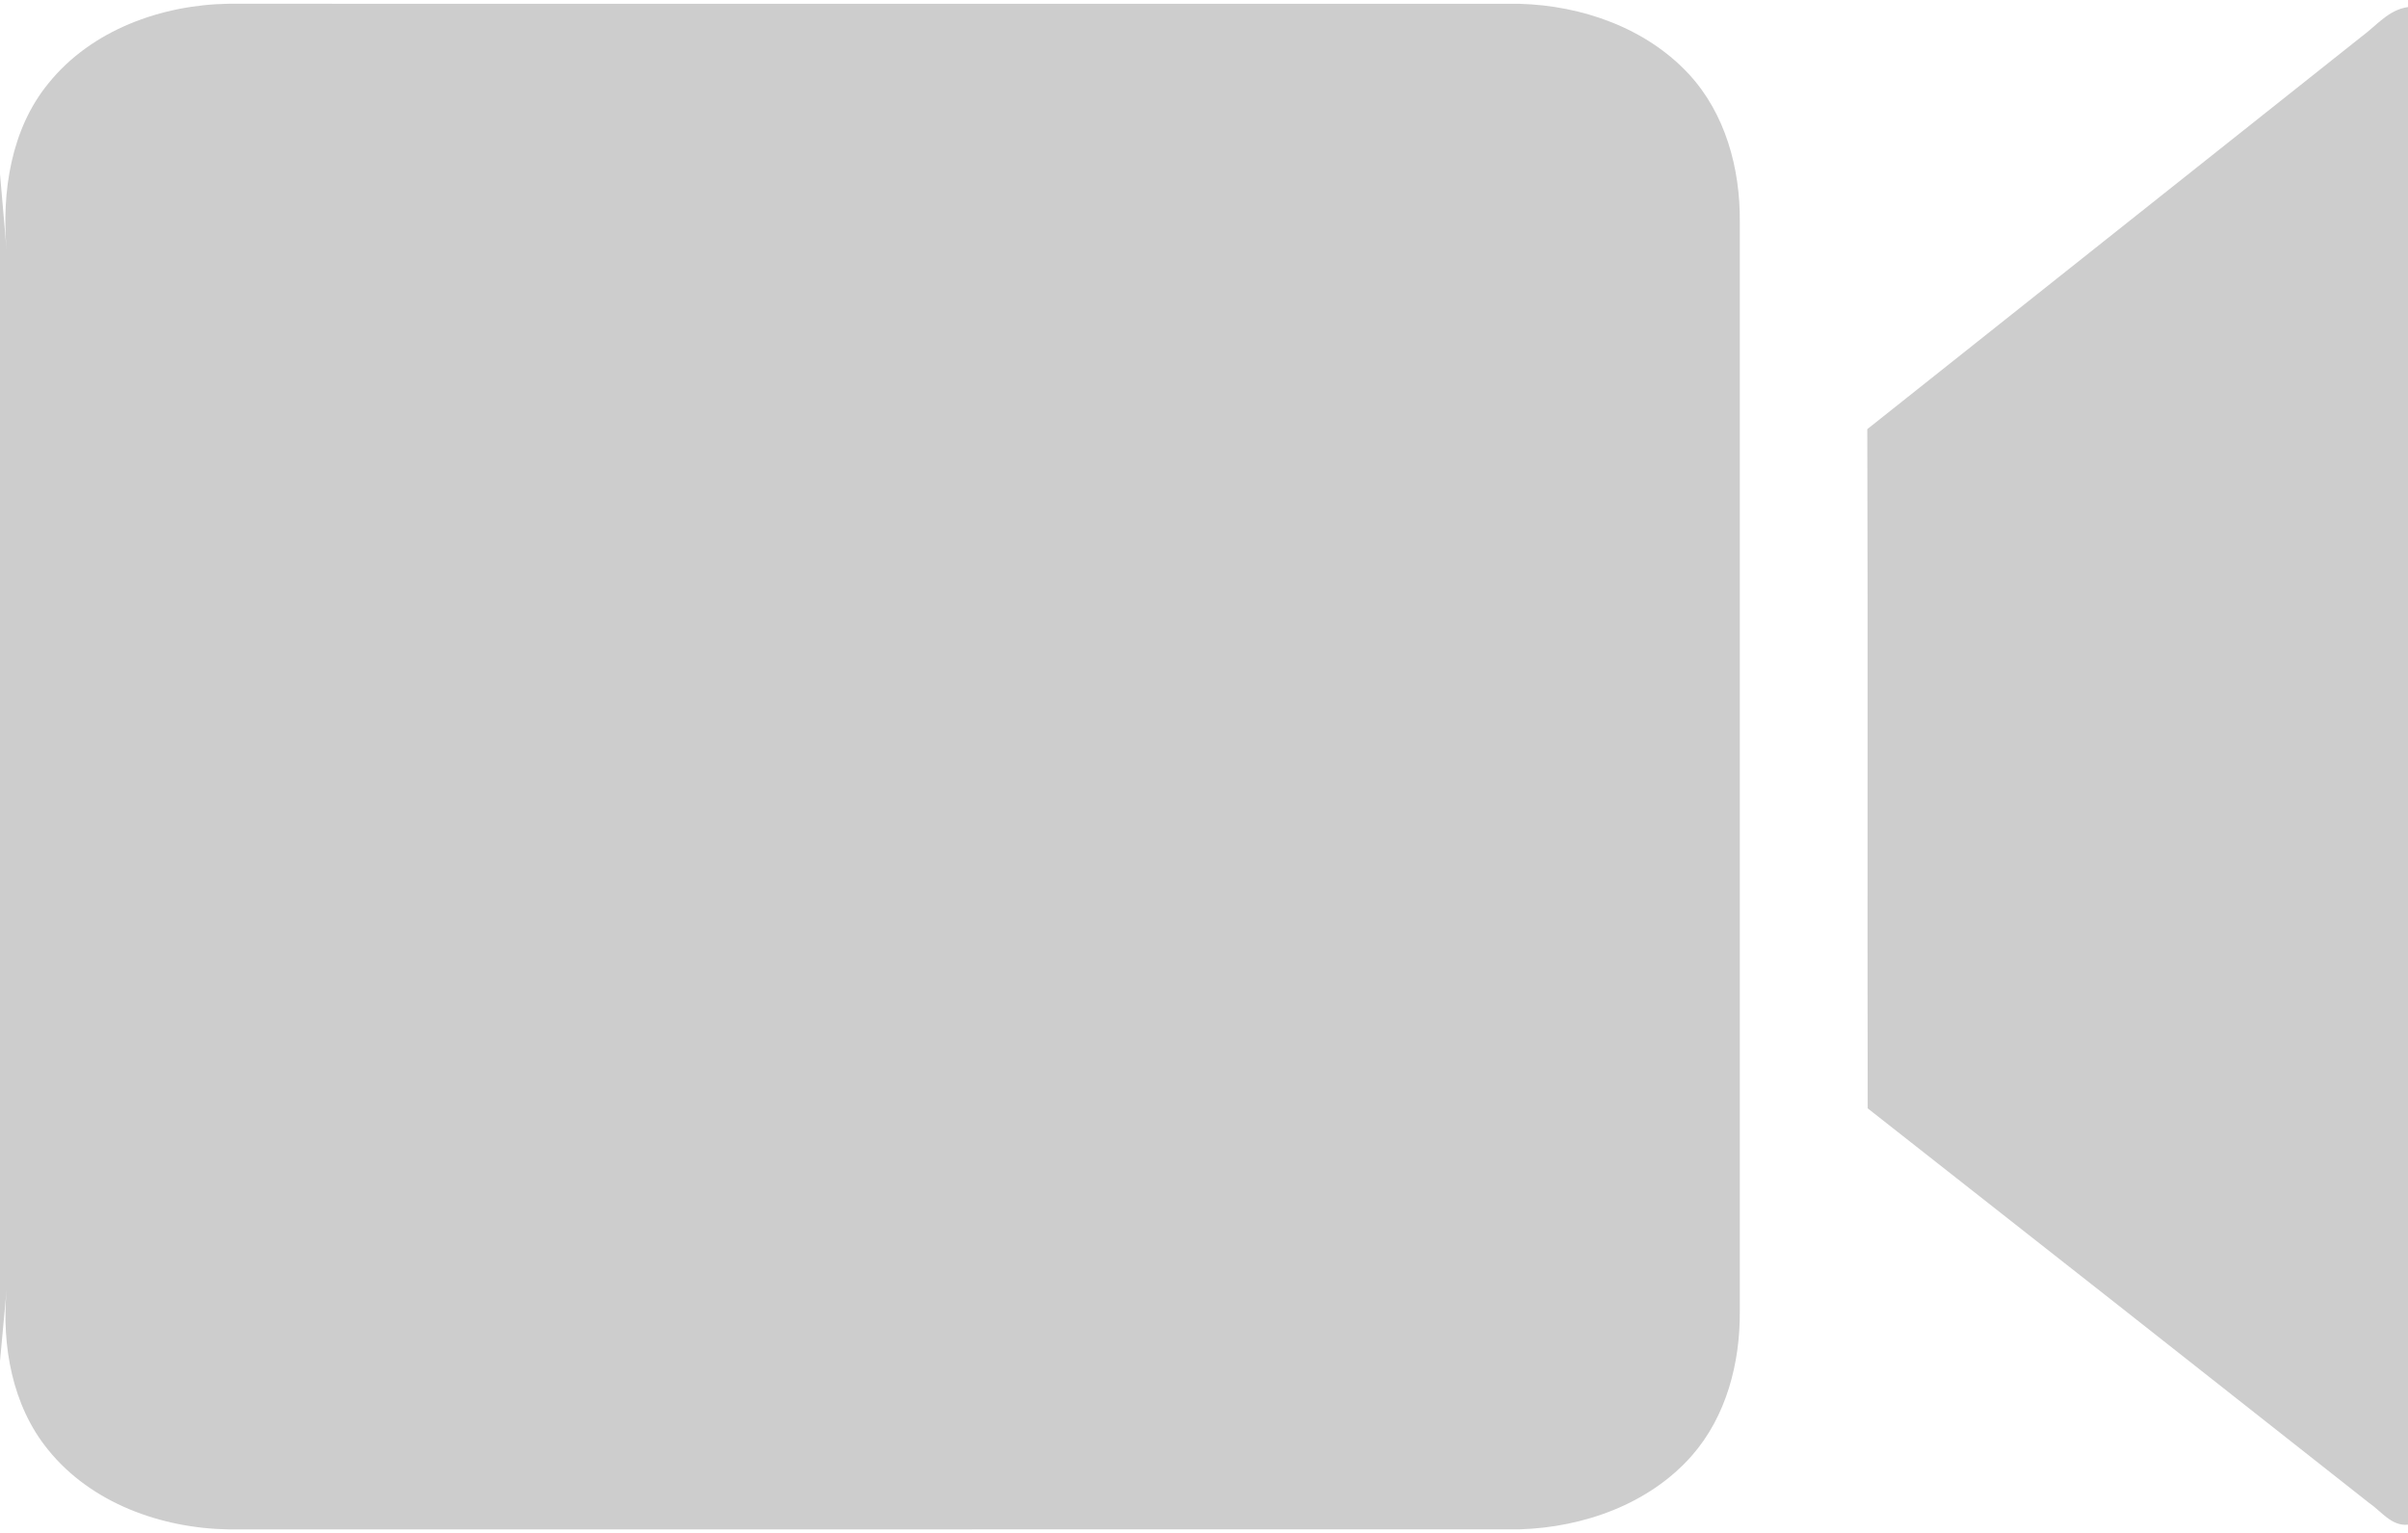 <?xml version="1.0" encoding="UTF-8" ?>
<!DOCTYPE svg PUBLIC "-//W3C//DTD SVG 1.1//EN" "http://www.w3.org/Graphics/SVG/1.1/DTD/svg11.dtd">
<svg width="347pt" height="221pt" viewBox="0 0 347 221" version="1.1" xmlns="http://www.w3.org/2000/svg">
<g id="#cdcdcdff">
<path fill="#cdcdcd" opacity="1.00" d=" M 7.00 11.99 C 13.19 4.31 23.30 0.69 32.94 0.54 C 94.96 0.56 156.97 0.54 218.99 0.55 C 227.93 0.80 237.17 4.00 243.36 10.67 C 248.64 16.37 250.78 24.31 250.71 31.95 C 250.72 84.32 250.72 136.69 250.71 189.06 C 250.76 196.46 248.77 204.15 243.81 209.81 C 237.65 216.82 228.15 220.16 219.00 220.44 C 156.99 220.46 94.98 220.44 32.97 220.45 C 23.28 220.30 13.14 216.68 6.93 208.97 C 1.74 202.61 0.24 193.95 0.95 185.95 L 0.00 196.16 L 0.00 25.09 L 0.95 36.01 C 0.23 27.71 1.56 18.60 7.00 11.99 Z" />
<path fill="#cdcdcd" opacity="1.00" d=" M 340.25 5.32 C 342.40 3.76 344.20 1.39 347.00 1.02 L 347.00 219.77 C 344.62 220.02 343.13 217.81 341.36 216.61 C 317.31 197.62 293.23 178.68 269.14 159.76 C 269.07 127.13 269.19 94.50 269.08 61.86 C 292.79 43.00 316.53 24.18 340.25 5.32 Z" />
</g>
</svg>
